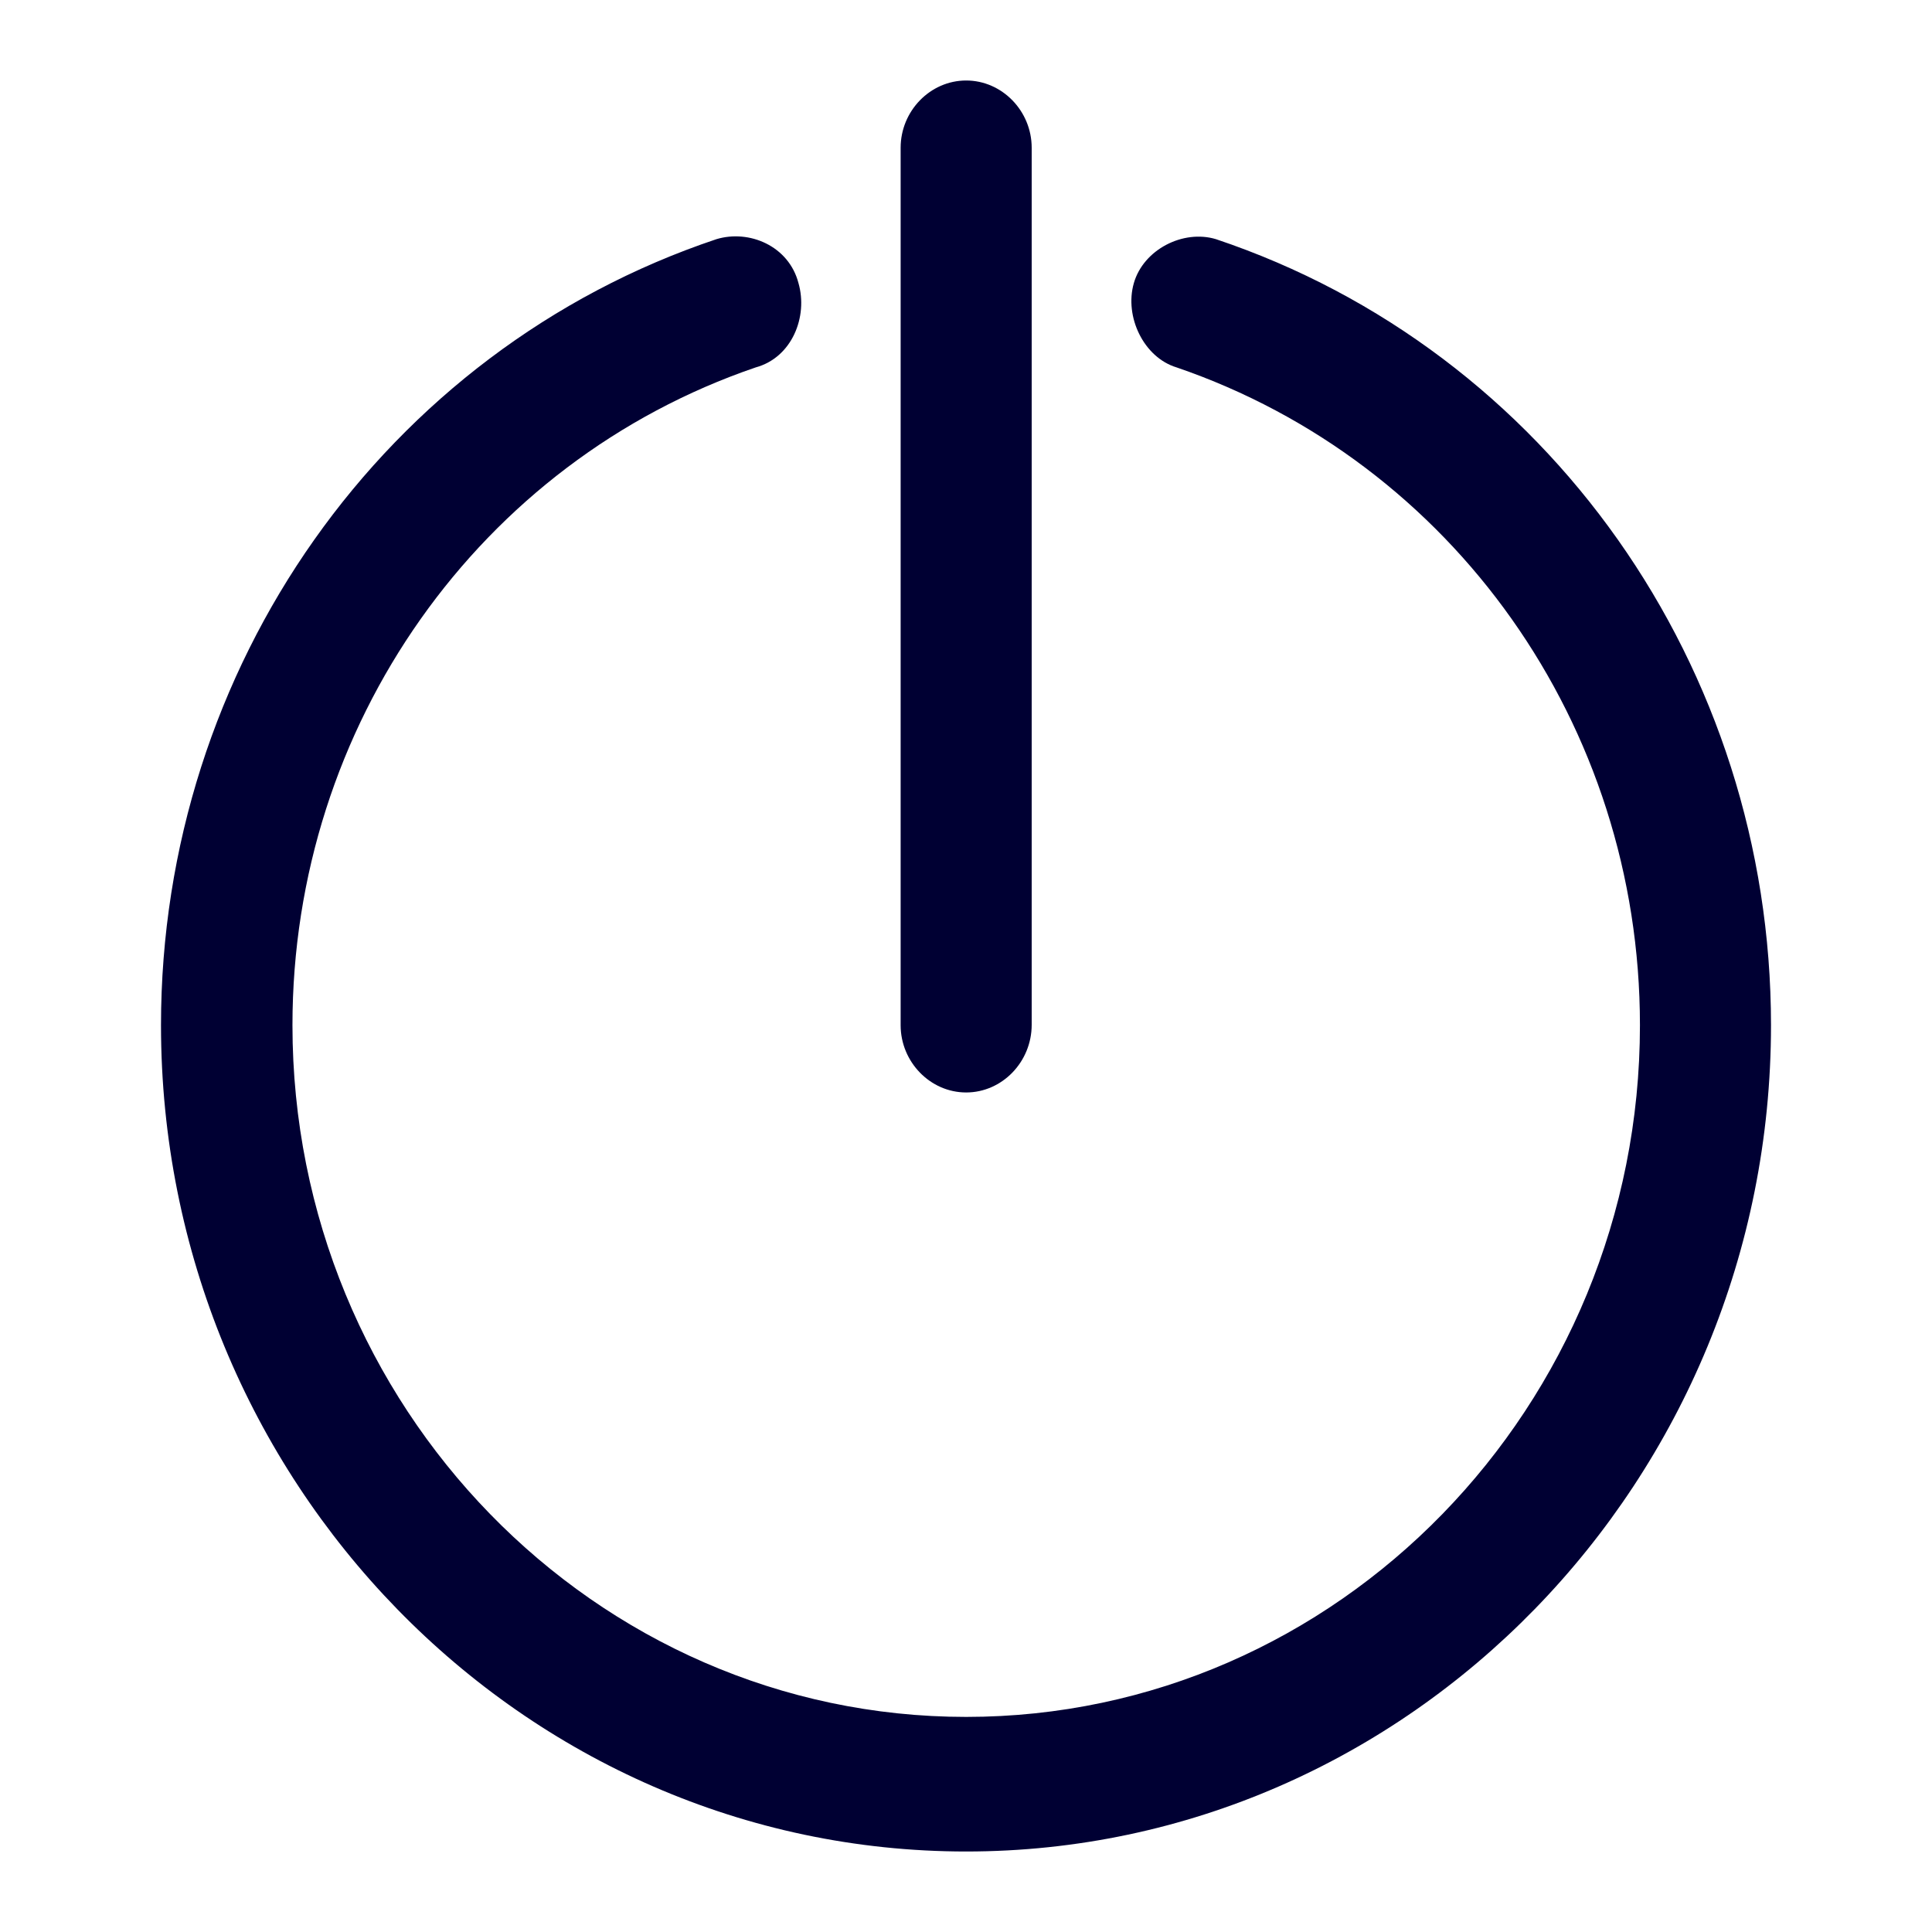 <svg width="24" height="24" viewBox="0 0 24 24" fill="none" xmlns="http://www.w3.org/2000/svg">
<path fill-rule="evenodd" clip-rule="evenodd" d="M11.188 12.735C11.188 13.192 11.556 13.571 12.002 13.571C12.448 13.571 12.816 13.192 12.816 12.73V1.836C12.816 1.378 12.448 1 12.002 1C11.556 1 11.188 1.378 11.188 1.836V12.735ZM2 12.735C2 18.393 6.491 23 12.002 23C17.509 23 22 18.389 22 12.735C22 8.291 19.227 4.353 15.105 2.971C14.698 2.848 14.205 3.099 14.085 3.517C13.965 3.935 14.209 4.441 14.616 4.564C18.045 5.739 20.372 9.004 20.372 12.735C20.372 17.474 16.617 21.328 12.002 21.328C7.387 21.328 3.633 17.469 3.633 12.735C3.633 9.008 5.96 5.734 9.388 4.564C9.838 4.441 10.039 3.935 9.919 3.517C9.799 3.055 9.307 2.848 8.9 2.971C4.777 4.353 2 8.291 2 12.735Z" fill="#000033"/>
</svg>
